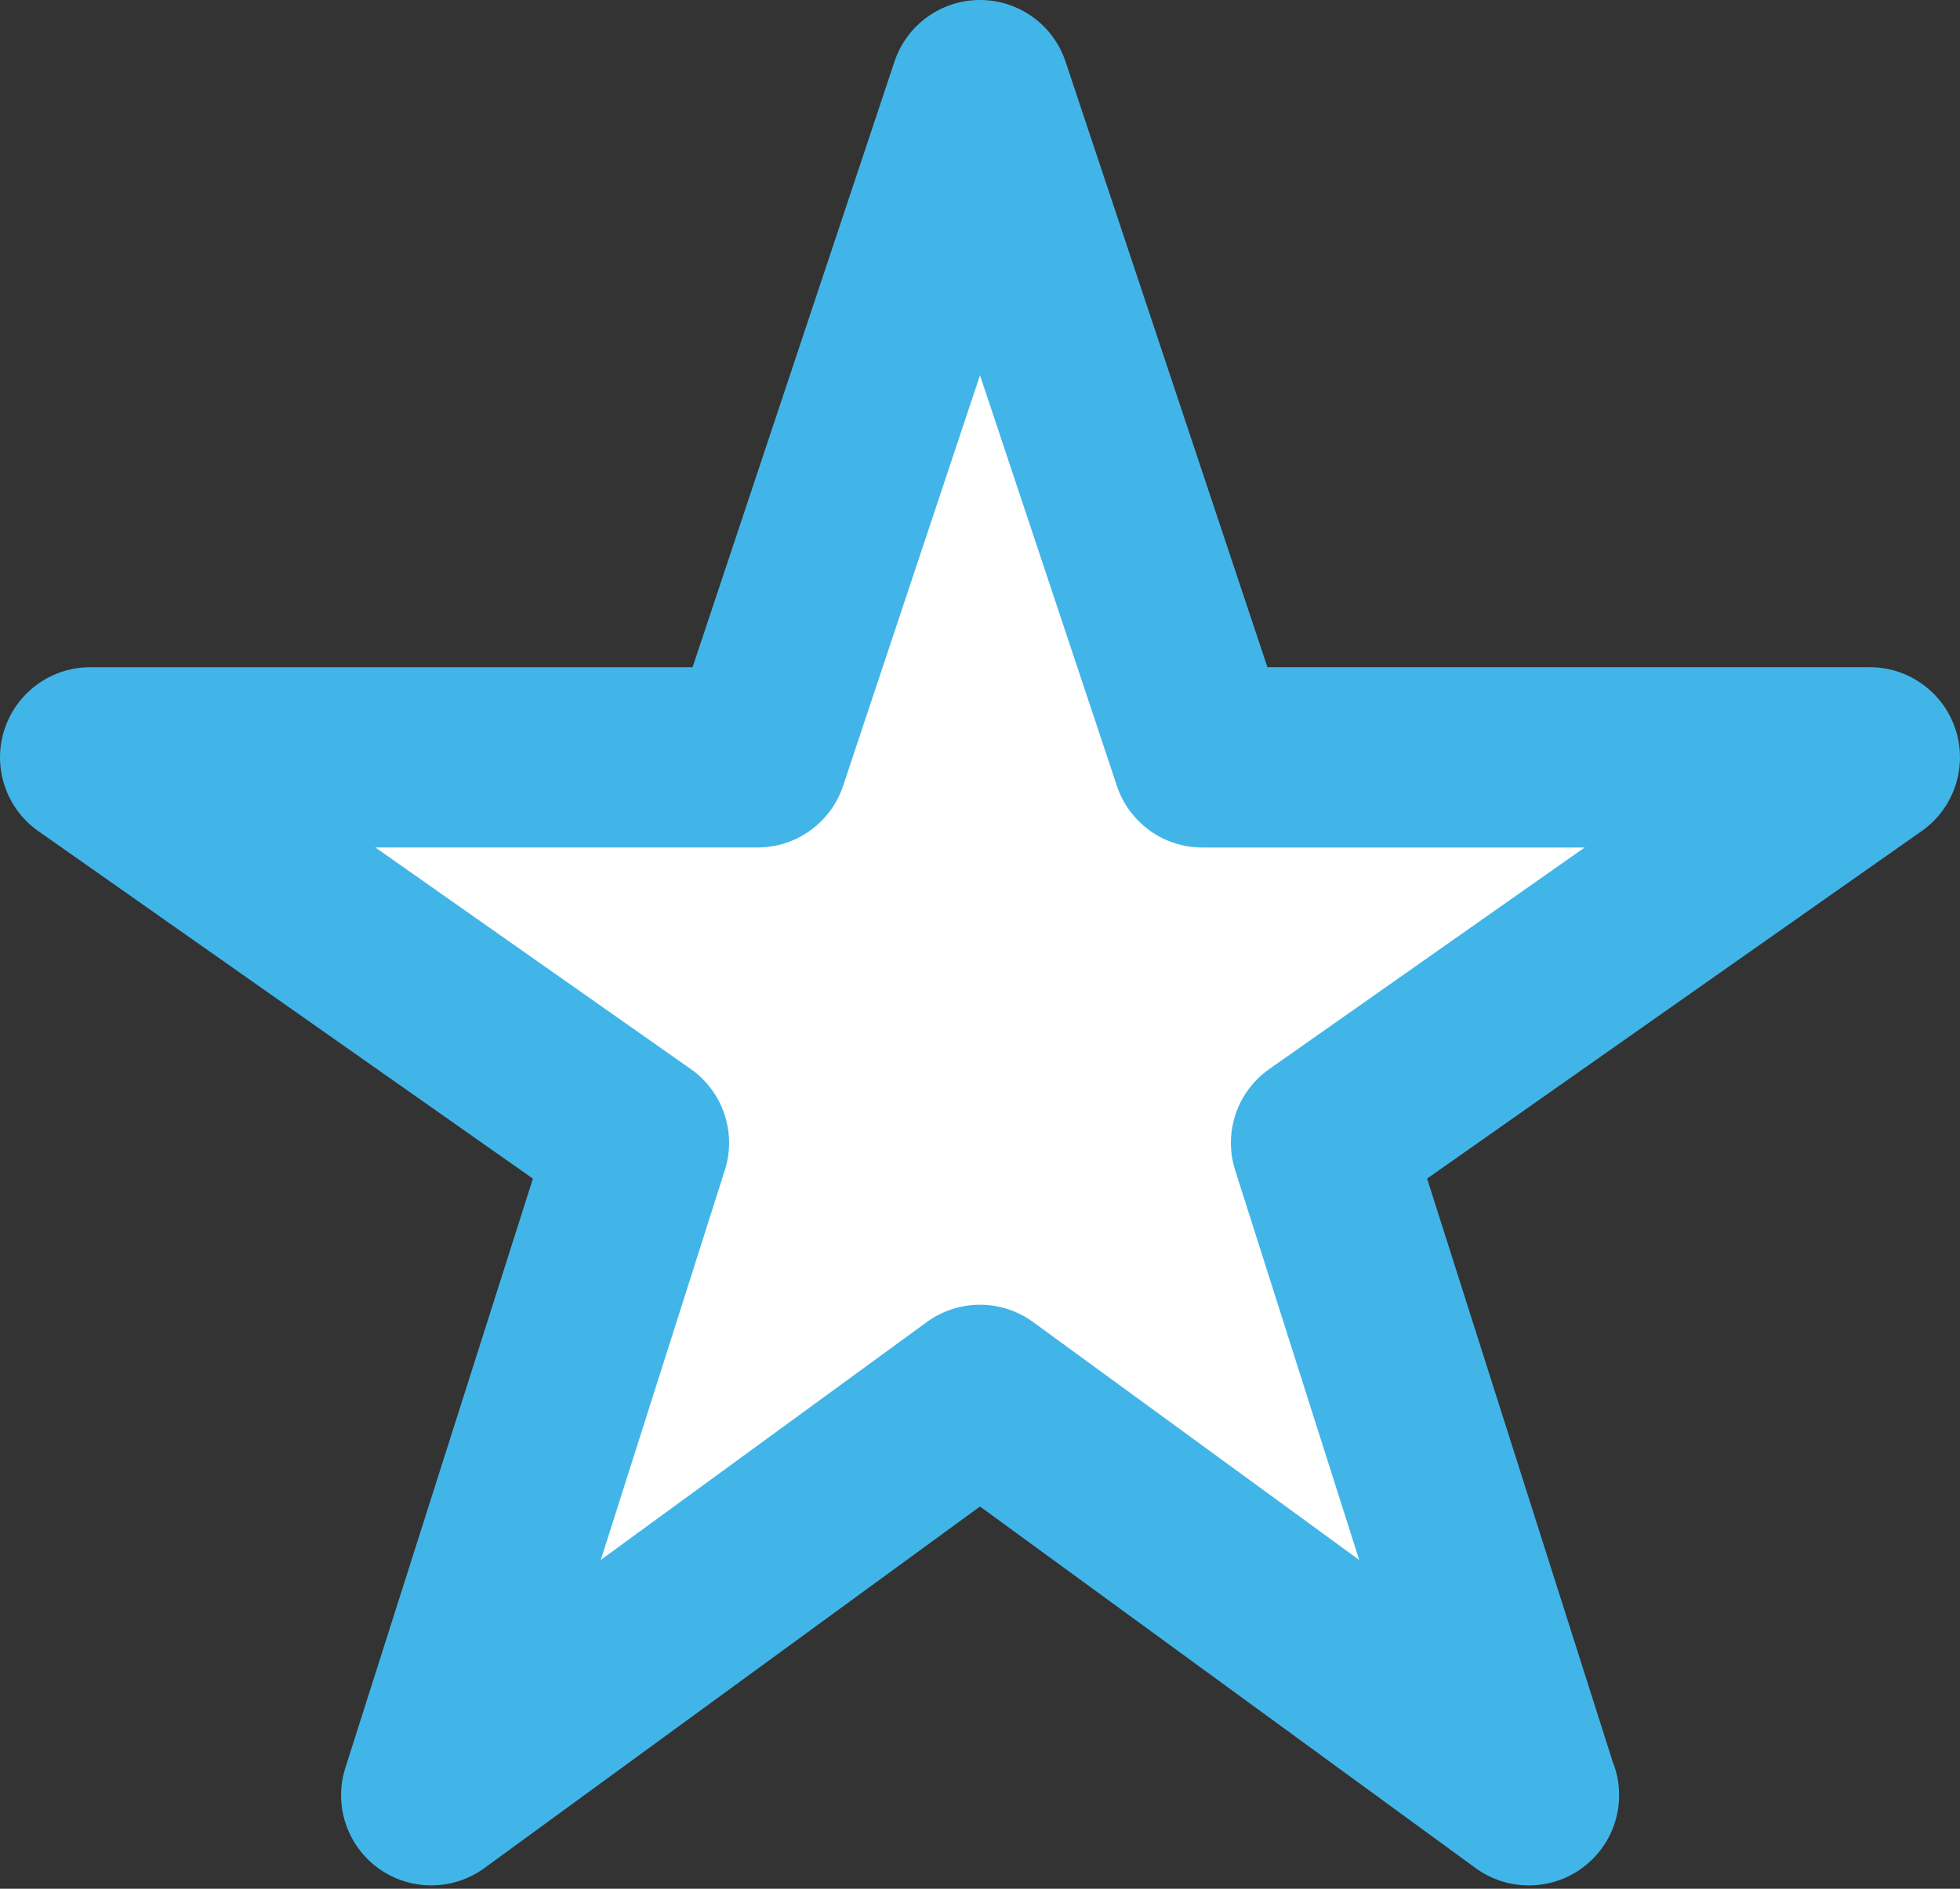 <?xml version="1.0" encoding="utf-8"?>
<!-- Generator: Adobe Illustrator 17.0.0, SVG Export Plug-In . SVG Version: 6.00 Build 0)  -->
<!DOCTYPE svg PUBLIC "-//W3C//DTD SVG 1.1//EN" "http://www.w3.org/Graphics/SVG/1.1/DTD/svg11.dtd">
<svg version="1.1" id="Layer_1" xmlns="http://www.w3.org/2000/svg" xmlns:xlink="http://www.w3.org/1999/xlink" x="0px" y="0px"
	 width="51.874px" height="50px" viewBox="0 0 51.874 50" enable-background="new 0 0 51.874 50" xml:space="preserve">
<rect x="0" y="0" width="51.874" height="50" fill="#333333" stroke="none"/>
<polygon fill="#FFFFFF" points="7.312,23 16.062,31.75 11.687,46.375 26.562,36.875 39.062,46.375 35.062,30.25 48.062,20.125 
	32.812,19.375 25.937,5.25 20.937,18.625 4.937,21 "/>
<g>
	<g id="star-rate_1_">
		<path fill="#42B5E8" d="M40.466,49.911c-0.002,0-0.004,0-0.006,0c-0.494,0-0.988-0.153-1.407-0.459l-13.116-9.571l-13.116,9.571
			c-0.834,0.608-1.965,0.612-2.802,0.009c-0.838-0.603-1.192-1.677-0.879-2.66l4.964-15.6L1.015,22.002
			c-0.852-0.598-1.217-1.68-0.903-2.672c0.314-0.992,1.235-1.667,2.276-1.667H18.33l5.343-16.03C23.997,0.657,24.909,0,25.937,0
			s1.94,0.657,2.264,1.632l5.343,16.03h15.942c1.041,0,1.962,0.675,2.276,1.667s-0.052,2.074-0.903,2.672L37.77,31.2l4.91,15.432
			c0.111,0.276,0.172,0.577,0.172,0.892C42.852,48.842,41.784,49.911,40.466,49.911z M25.937,34.54c0.494,0,0.988,0.153,1.407,0.459
			l8.629,6.297L32.69,30.978c-0.316-0.993,0.049-2.077,0.902-2.677l8.347-5.865H31.824c-1.027,0-1.94-0.657-2.264-1.632
			l-3.623-10.87l-3.623,10.869c-0.325,0.975-1.237,1.632-2.264,1.632H9.935l8.347,5.865c0.853,0.599,1.218,1.683,0.902,2.677
			l-3.283,10.317l8.629-6.297C24.949,34.693,25.443,34.54,25.937,34.54z"/>
	</g>
</g>
</svg>
